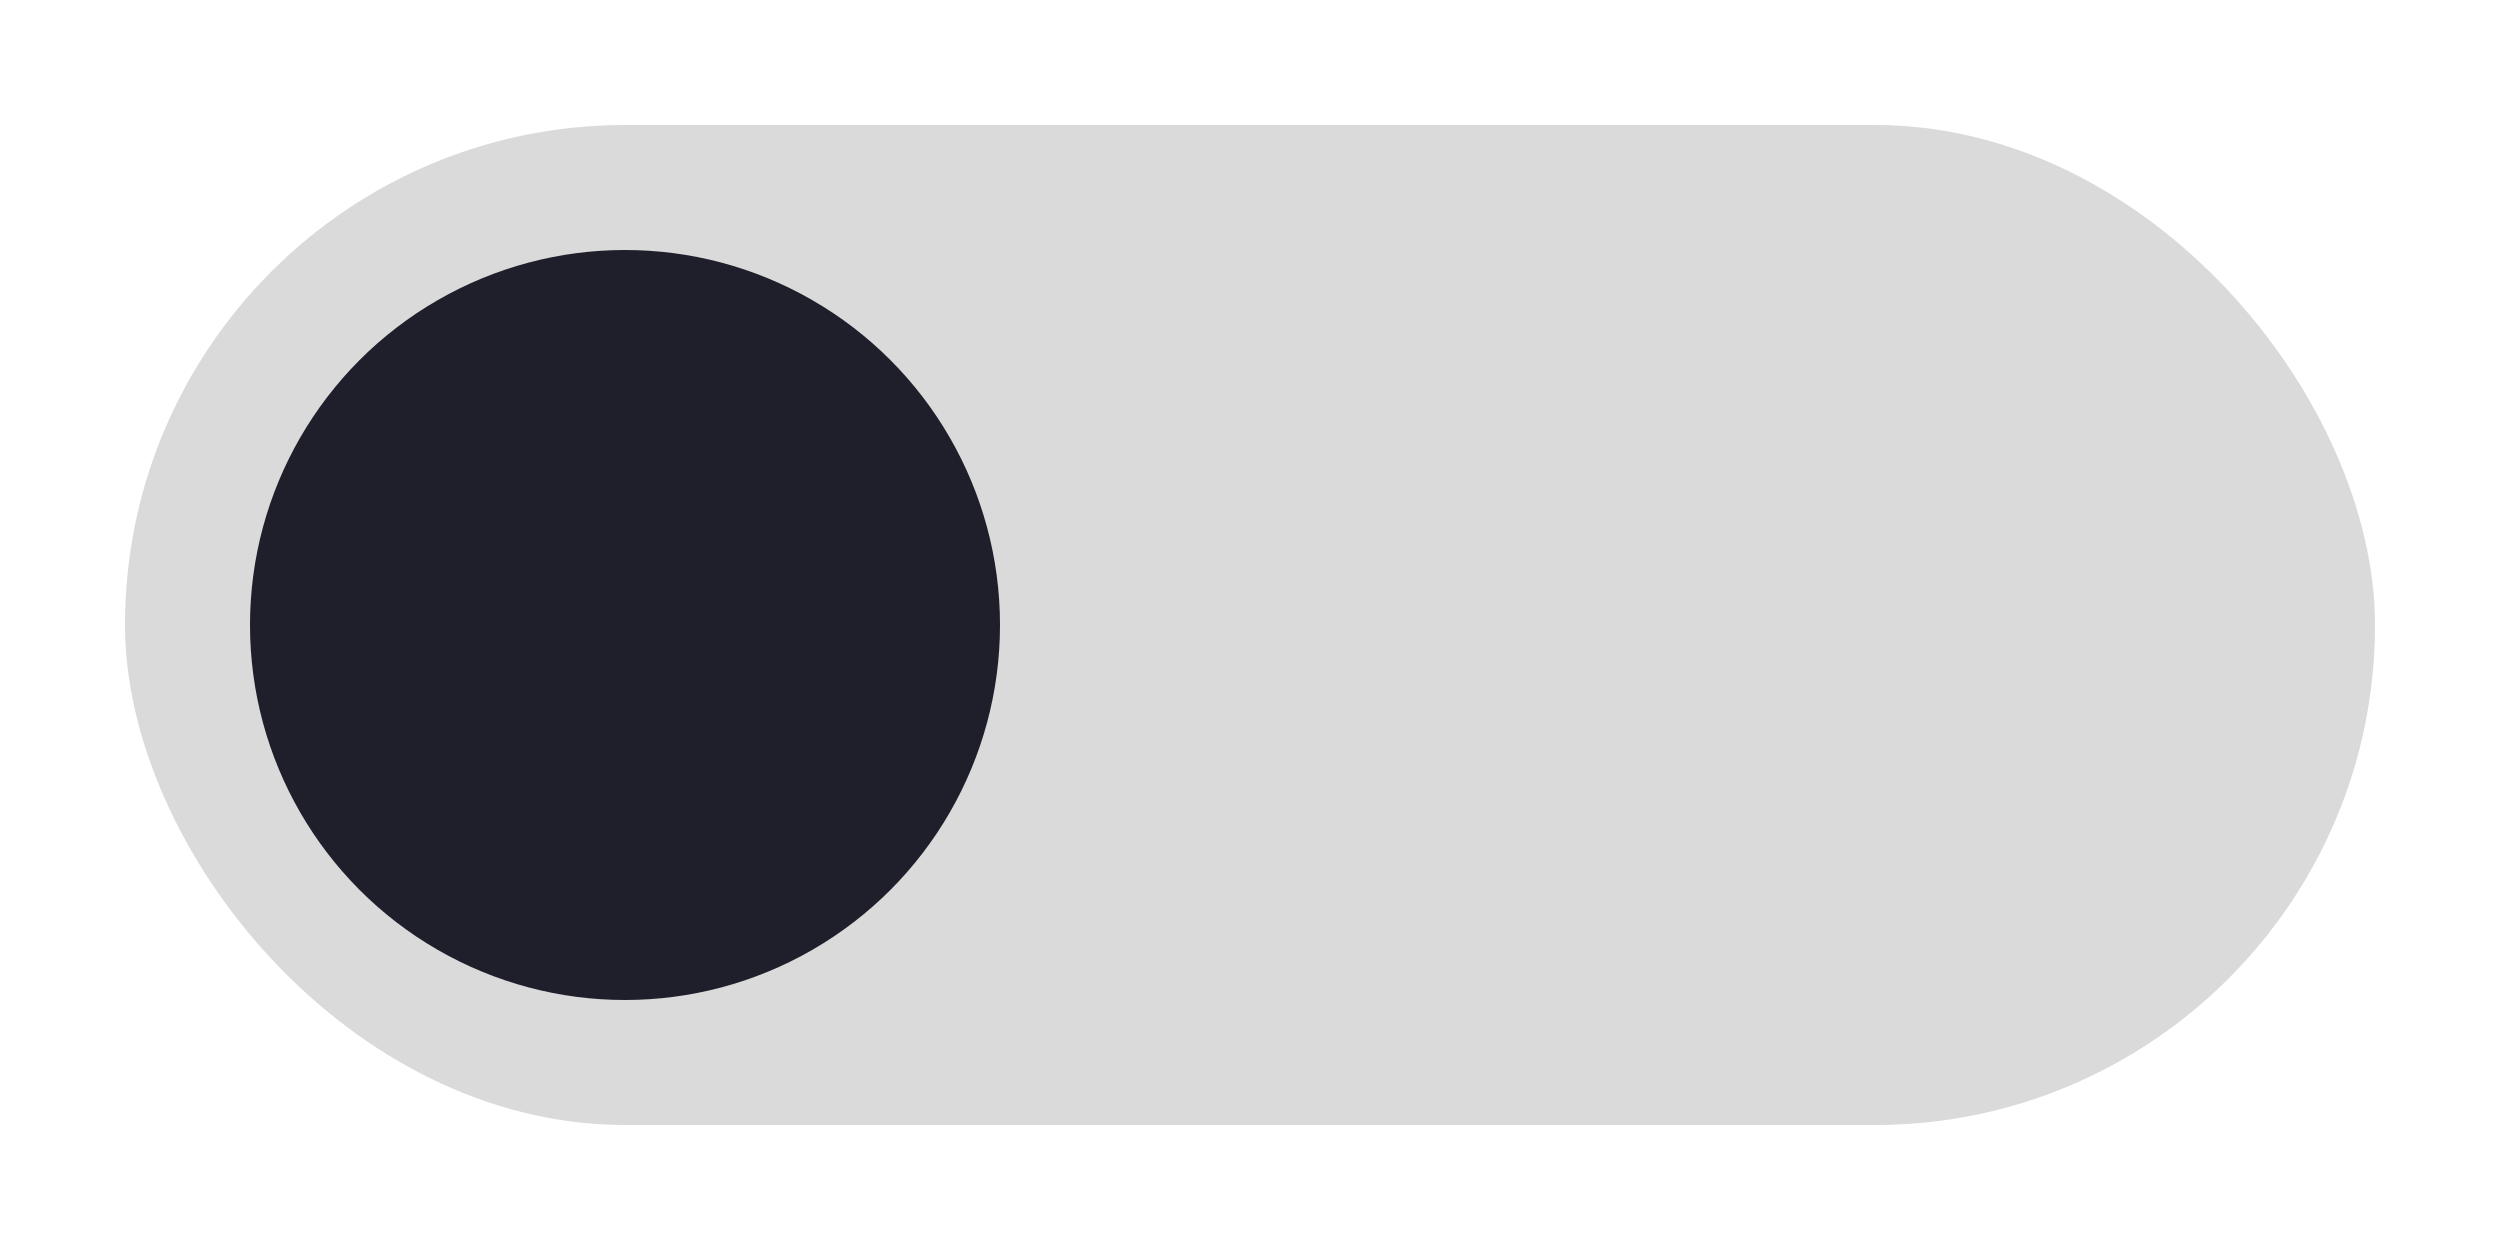<svg xmlns="http://www.w3.org/2000/svg" width="40" height="20" viewBox="0 0 40 20">
  <rect x="2" y="2" width="36" height="16" ry="8" fill="#707070" opacity="0.26"/>
  <circle cx="10" cy="10" r="6" fill="#1e1f2b"/>
</svg>
